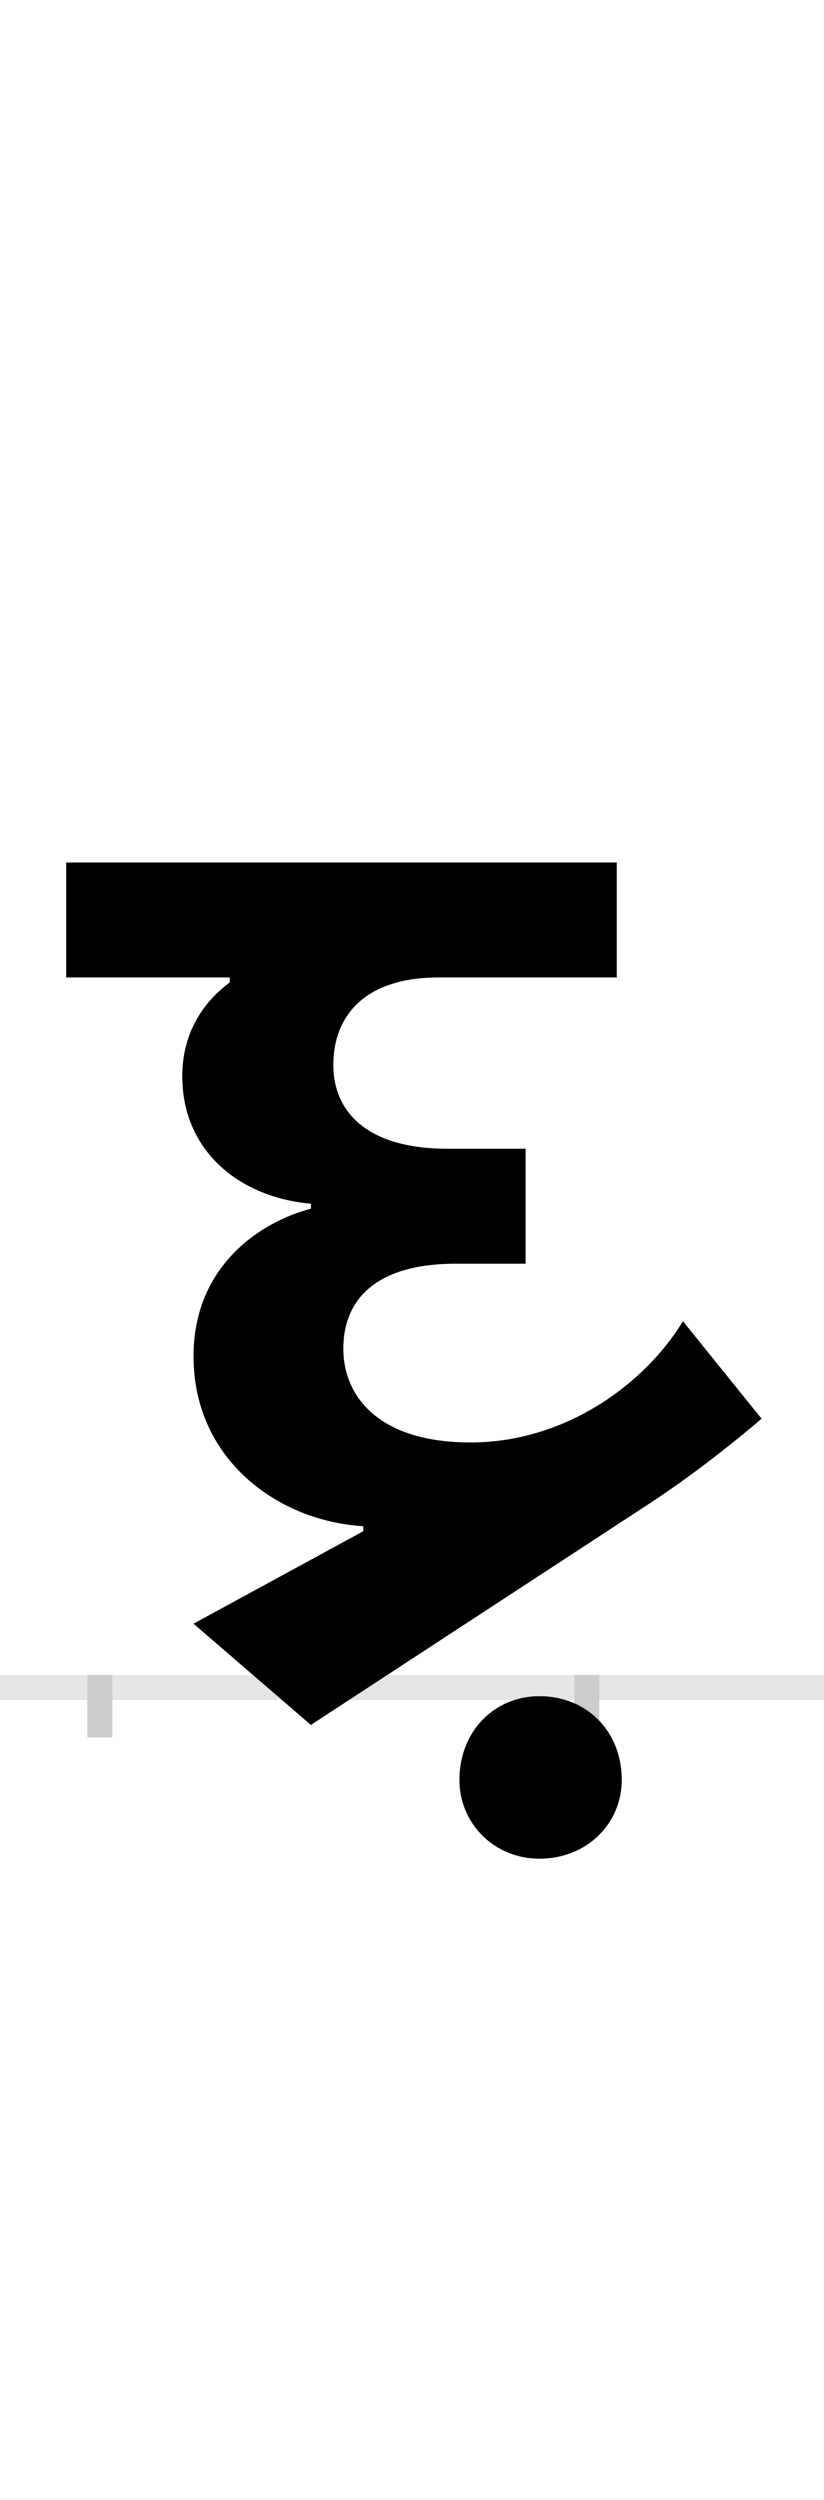 <?xml version="1.0" encoding="UTF-8"?>
<svg height="200.0" version="1.1" width="66.0" xmlns="http://www.w3.org/2000/svg" xmlns:xlink="http://www.w3.org/1999/xlink">
 <rect width="100%" height="100%" fill="#808080" stroke="none"/>
 <path d="M0,0 l66,0 l0,200 l-66,0 Z M0,0" fill="rgb(255,255,255)" transform="matrix(1,0,0,-1,0.0,200.0)"/>
 <path d="M0,0 l66,0" fill="none" stroke="rgb(229,229,229)" stroke-width="2" transform="matrix(1,0,0,-1,0.0,135.0)"/>
 <path d="M0,1 l0,-5" fill="none" stroke="rgb(204,204,204)" stroke-width="2" transform="matrix(1,0,0,-1,8.0,135.0)"/>
 <path d="M0,1 l0,-5" fill="none" stroke="rgb(204,204,204)" stroke-width="2" transform="matrix(1,0,0,-1,47.0,135.0)"/>
 <path d="M467,293 c-31,-51,-95,-97,-170,-97 c-75,0,-102,38,-102,75 c0,40,27,68,90,68 l56,0 l0,92 l-63,0 c-62,0,-91,28,-91,67 c0,40,26,70,84,70 l143,0 l0,92 l-441,0 l0,-92 l131,0 l0,-4 c-19,-14,-38,-38,-38,-75 c0,-60,46,-97,103,-102 l0,-4 c-42,-11,-94,-47,-94,-118 c0,-83,68,-132,136,-136 l0,-4 l-136,-74 l94,-81 l271,177 c32,21,63,45,90,68 Z M288,-74 c0,-35,28,-63,64,-63 c38,0,66,28,66,63 c0,39,-28,67,-66,67 c-36,0,-64,-28,-64,-67 Z M288,-74" fill="rgb(0,0,0)" transform="matrix(0.1,0.0,0.0,-0.1,8.0,135.0)"/>
</svg>
